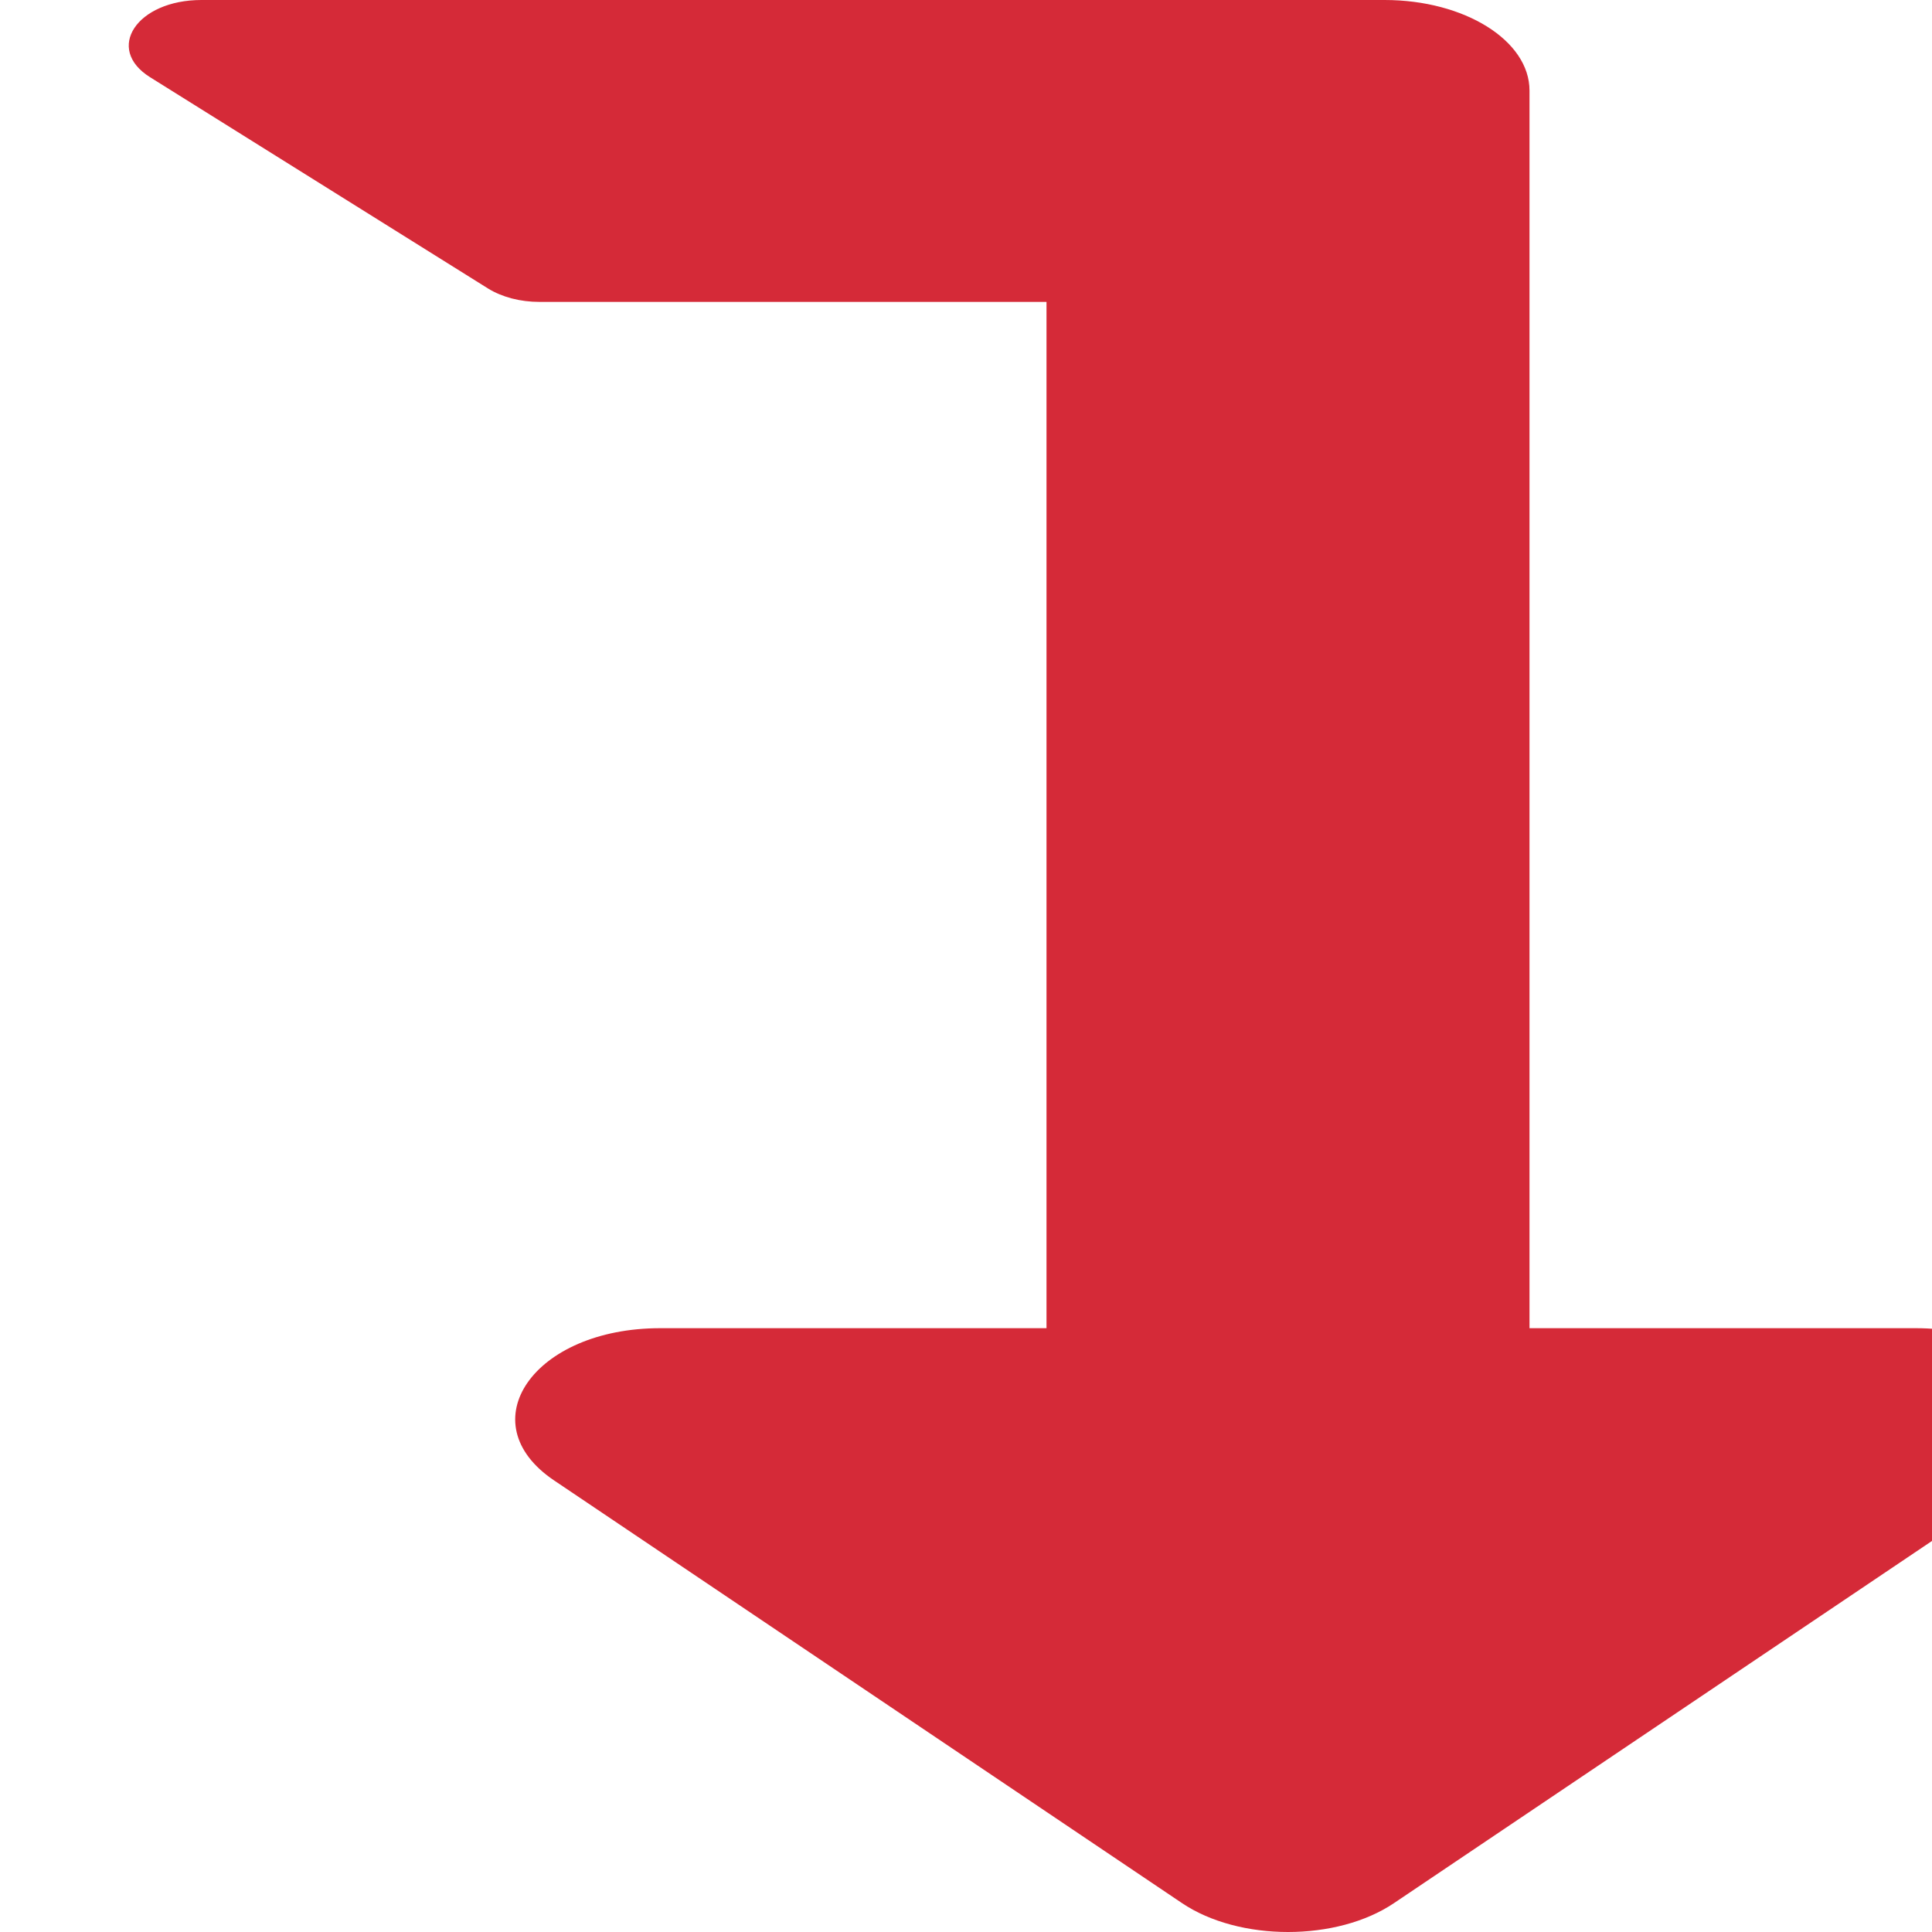 <svg width="15" height="15" viewBox="0 0 15 15" fill="none" xmlns="http://www.w3.org/2000/svg">
<g clip-path="url(#clip0_453_81)">
<path d="M15.698 11.494L10.824 14.775C10.38 15.075 9.621 15.075 9.176 14.775L4.302 11.494C3.636 11.046 4.143 10.312 5.126 10.312H8.125V2.344H4.189C4.115 2.344 4.042 2.335 3.973 2.317C3.905 2.299 3.843 2.273 3.791 2.241L1.166 0.6C0.811 0.379 1.062 0 1.564 0H10.75C11.371 0 11.875 0.315 11.875 0.703V10.312H14.873C15.852 10.312 16.366 11.044 15.698 11.494Z" fill="#D52A38"/>
</g>
<defs>
<clipPath id="clip0_453_81">
<rect width="15" height="15" fill="white"/>
</clipPath>
</defs>
</svg>
